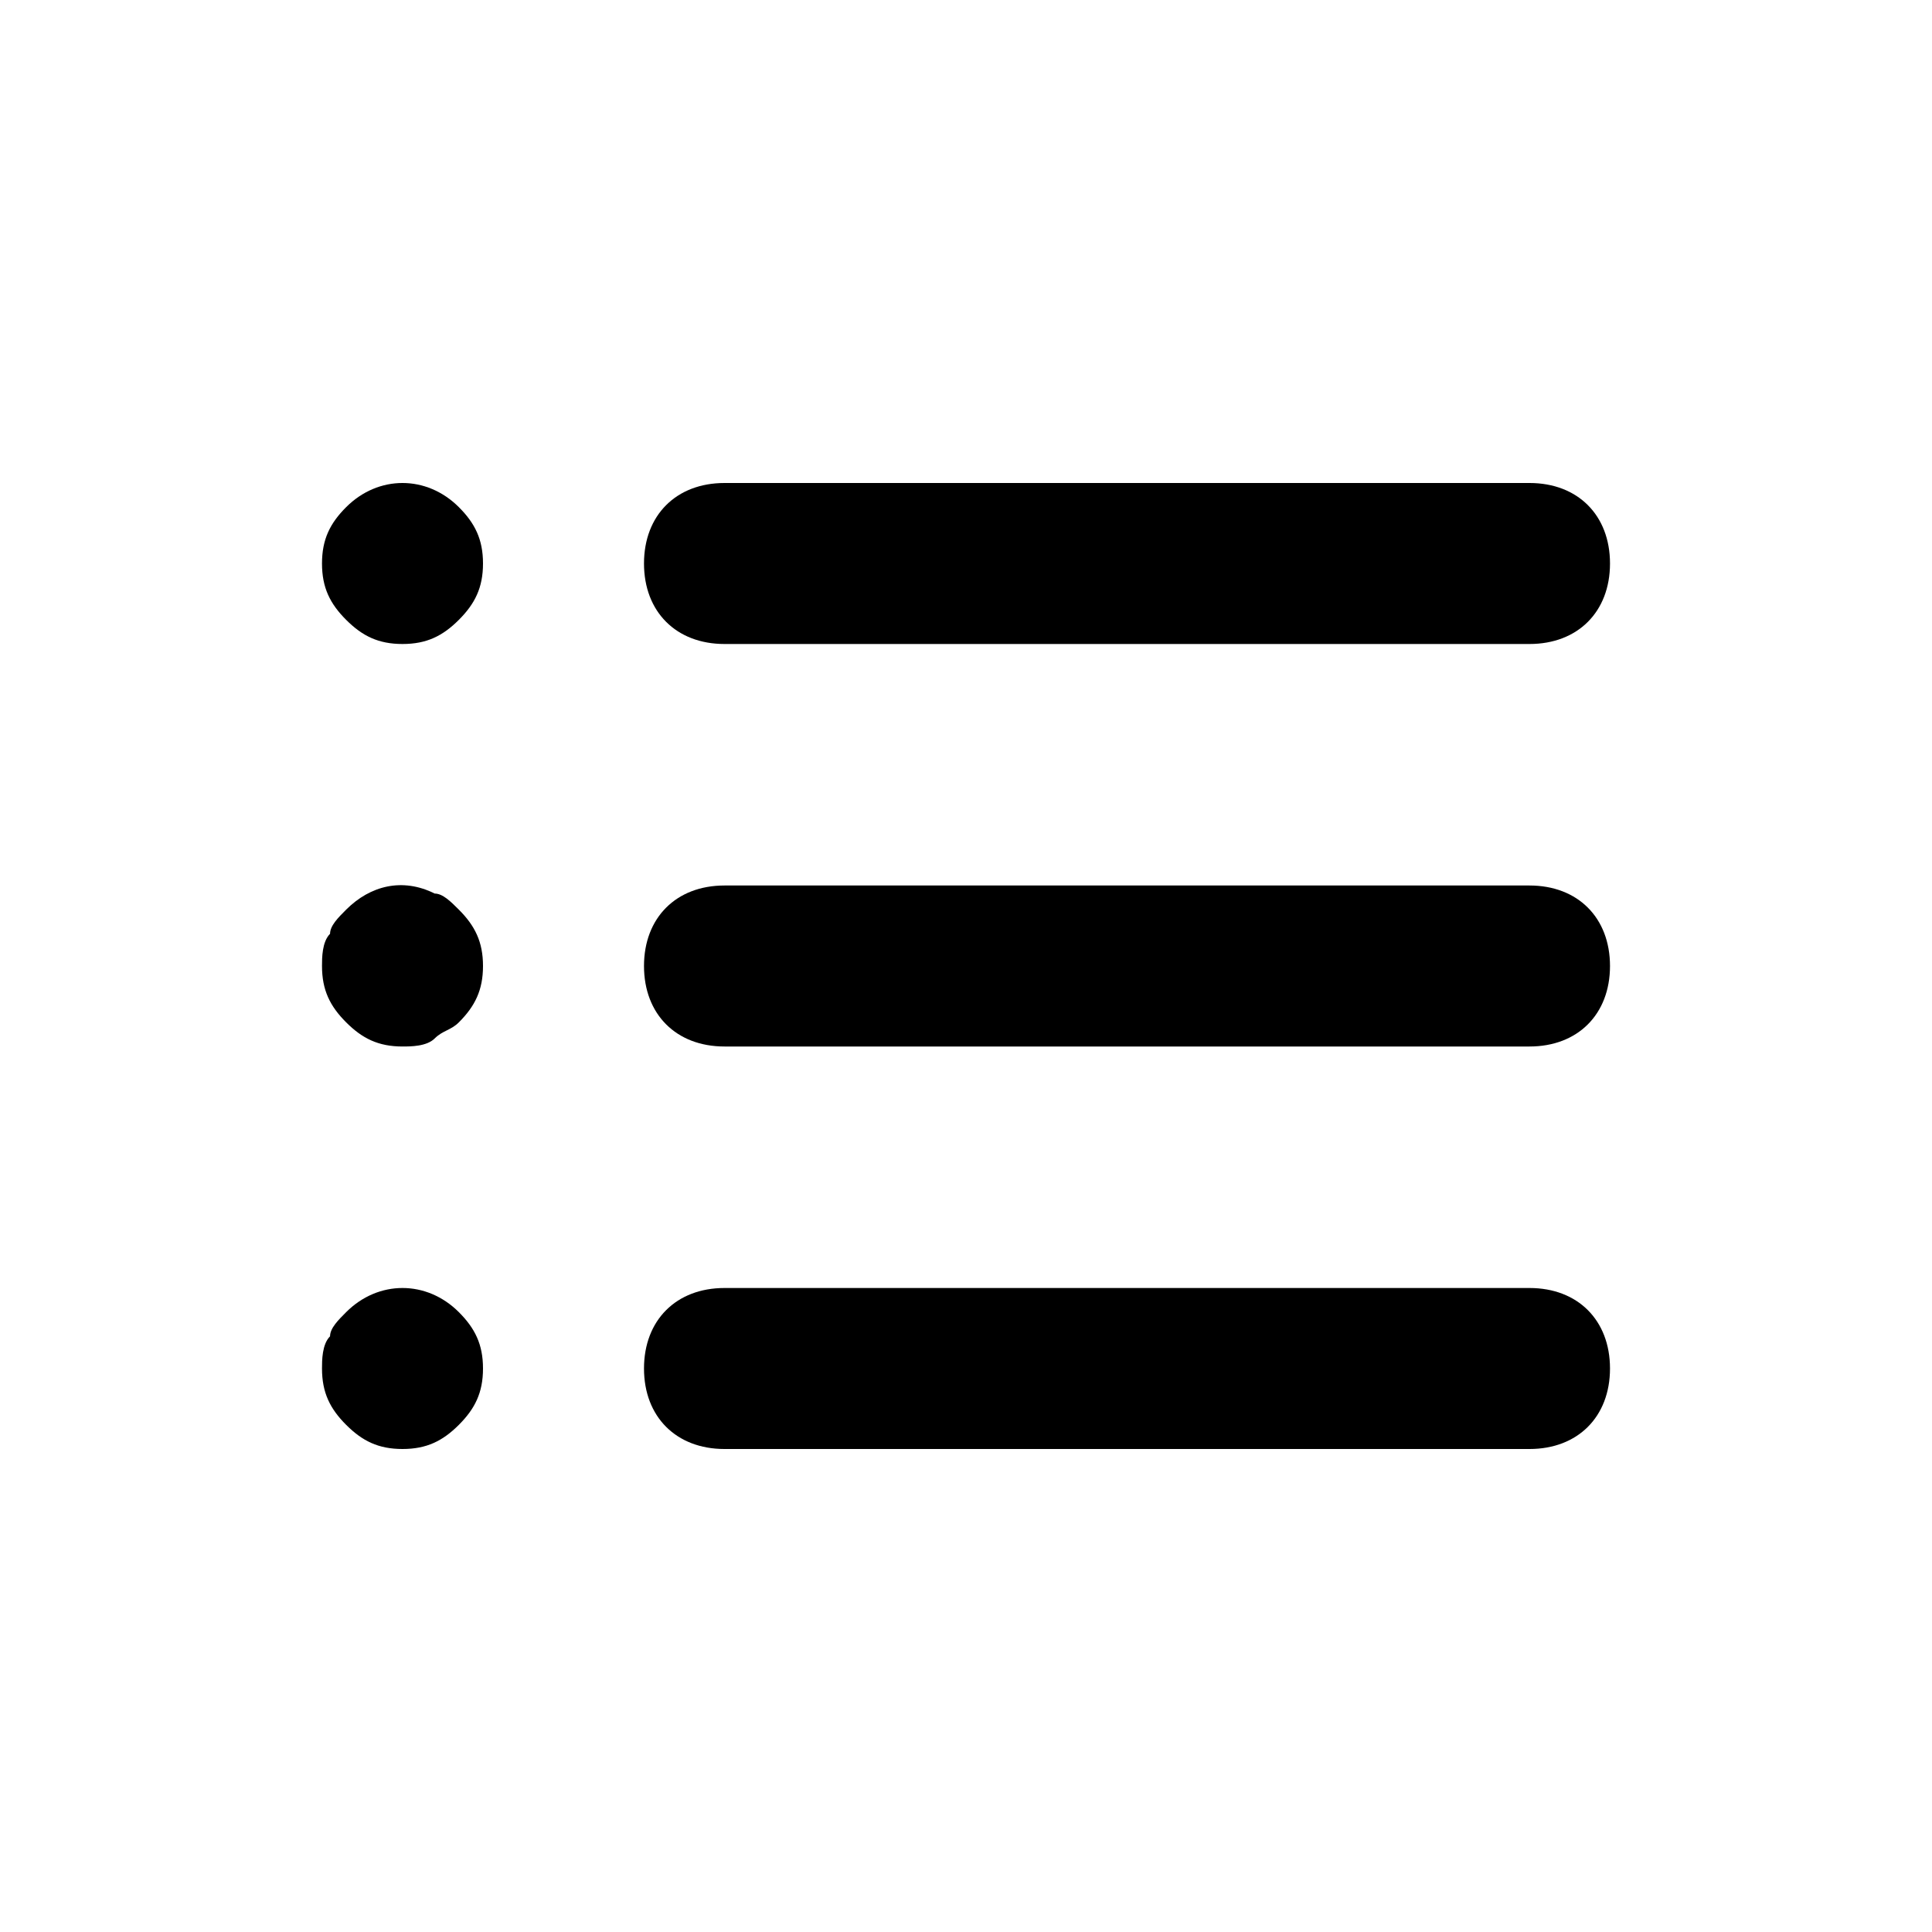 <?xml version="1.0" encoding="utf-8"?>
<!-- Generator: Adobe Illustrator 20.0.0, SVG Export Plug-In . SVG Version: 6.00 Build 0)  -->
<!DOCTYPE svg PUBLIC "-//W3C//DTD SVG 1.1//EN" "http://www.w3.org/Graphics/SVG/1.1/DTD/svg11.dtd">
<svg version="1.1" id="Layer_1" xmlns="http://www.w3.org/2000/svg" xmlns:xlink="http://www.w3.org/1999/xlink" x="0px" y="0px"
	 viewBox="0 0 24 24" style="enable-background:new 0 0 24 24;" xml:space="preserve">
<style type="text/css">
	.st0{fill:#A5B2BD;}
	.st1{fill:#3197D6;}
	.st2{fill:none;stroke:#727F8E;stroke-width:2;stroke-linecap:round;stroke-linejoin:round;stroke-miterlimit:10;}
	.st3{fill:#000102;}
	.st4{fill:#727F8E;}
	.st5{fill:none;stroke:#727F8E;stroke-width:2;stroke-linejoin:round;stroke-miterlimit:10;}
</style>
<g>
	<path d="M9,8h10c0.6,0,1-0.4,1-1s-0.4-1-1-1H9C8.4,6,8,6.4,8,7S8.4,8,9,8z"/>
	<path d="M19,11H9c-0.6,0-1,0.4-1,1s0.4,1,1,1h10c0.6,0,1-0.4,1-1S19.6,11,19,11z"/>
	<path d="M19,16H9c-0.6,0-1,0.4-1,1s0.4,1,1,1h10c0.6,0,1-0.4,1-1S19.6,16,19,16z"/>
	<path d="M4.3,16.3c-0.1,0.1-0.2,0.2-0.2,0.3C4,16.7,4,16.9,4,17c0,0.3,0.1,0.5,0.3,0.7C4.5,17.9,4.7,18,5,18s0.5-0.1,0.7-0.3
		C5.9,17.5,6,17.3,6,17c0-0.3-0.1-0.5-0.3-0.7C5.3,15.9,4.7,15.9,4.3,16.3z"/>
	<path d="M5.4,11.1C5,10.9,4.6,11,4.3,11.3c-0.1,0.1-0.2,0.2-0.2,0.3C4,11.7,4,11.9,4,12c0,0.3,0.1,0.5,0.3,0.7
		C4.5,12.9,4.7,13,5,13c0.1,0,0.3,0,0.4-0.1s0.2-0.1,0.3-0.2C5.9,12.5,6,12.3,6,12c0-0.3-0.1-0.5-0.3-0.7
		C5.6,11.2,5.5,11.1,5.4,11.1z"/>
	<path d="M4.3,6.3C4.1,6.5,4,6.7,4,7c0,0.3,0.1,0.5,0.3,0.7C4.5,7.9,4.7,8,5,8s0.5-0.1,0.7-0.3C5.9,7.5,6,7.3,6,7
		c0-0.3-0.1-0.5-0.3-0.7C5.3,5.9,4.7,5.9,4.3,6.3z"/>
</g>
</svg>
